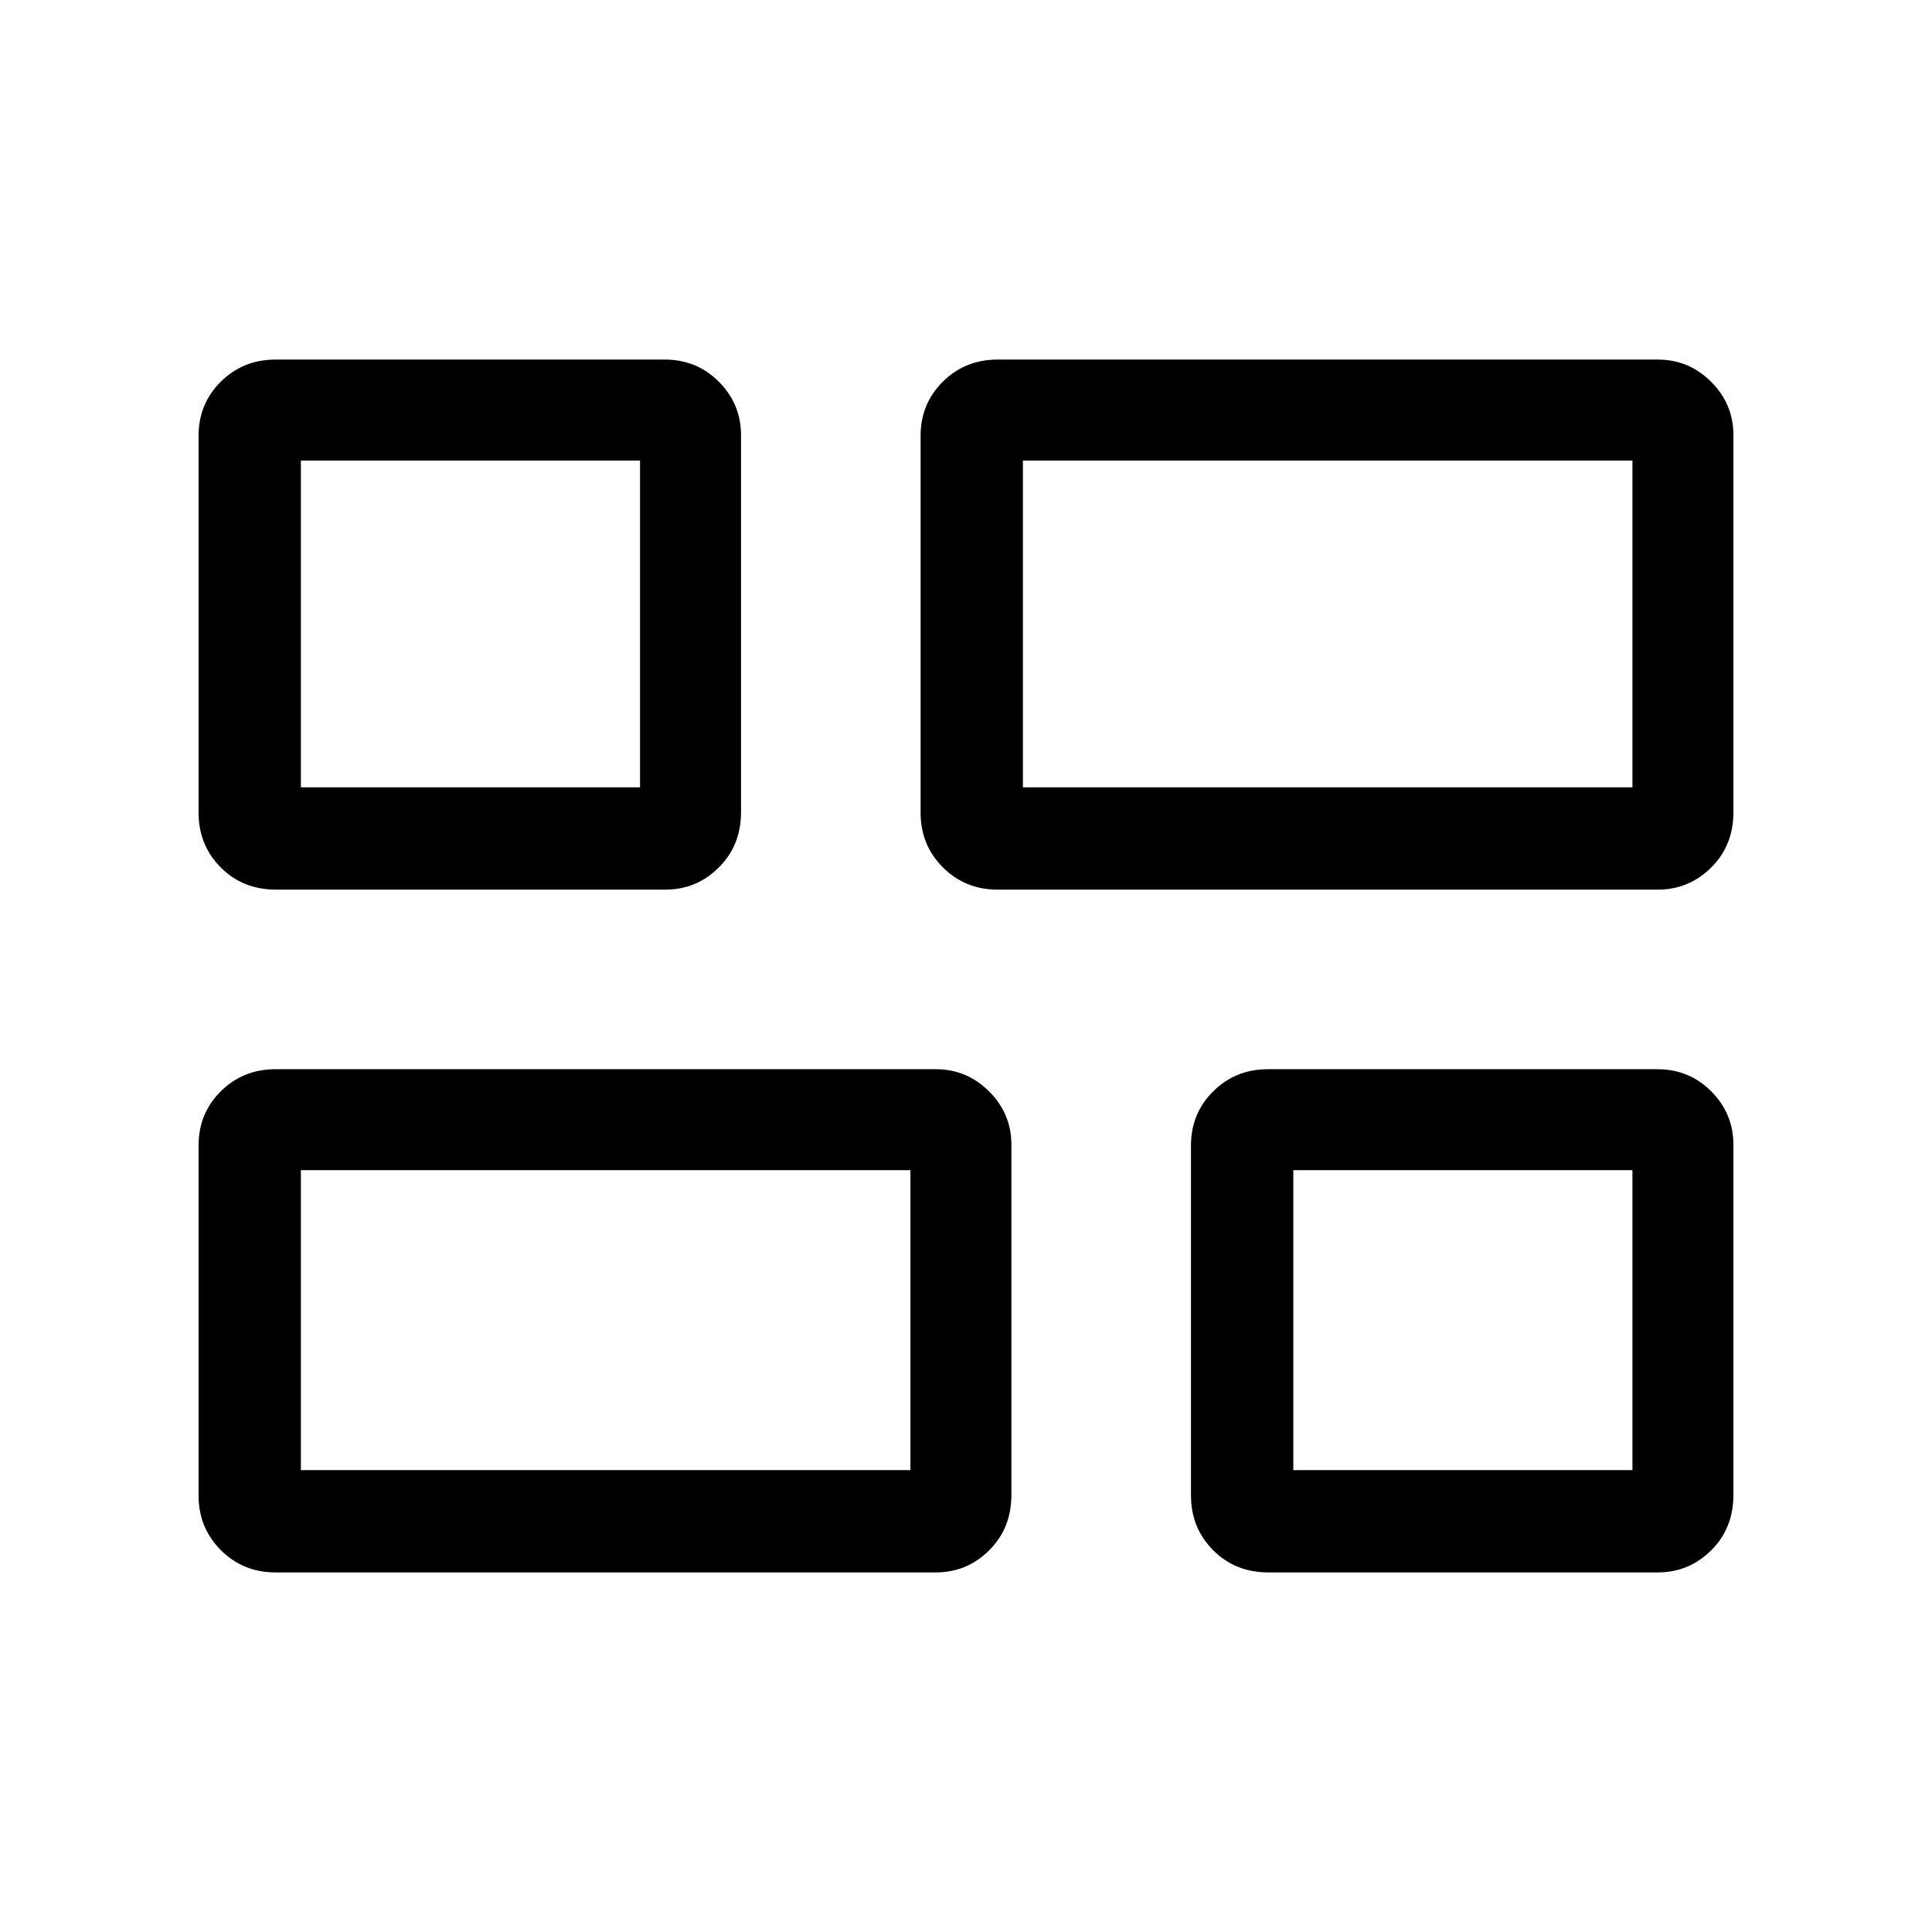 <svg xmlns="http://www.w3.org/2000/svg" height="40" viewBox="0 -960 960 960" width="40"><path d="M630.33-178.67q-16.59 0-27.56-11.07-10.98-11.07-10.98-27.16v-173.95q0-15.94 11.07-26.9 11.08-10.97 27.17-10.97h193.43q15.94 0 26.91 11.06 10.96 11.07 10.96 26.51v173.95q0 16.58-11.06 27.56-11.06 10.97-26.5 10.97H630.33ZM495.67-517.95q-16.09 0-27.16-11.07t-11.07-27.16v-187.28q0-15.94 11.07-26.91 11.07-10.96 27.16-10.96h328.1q15.44 0 26.5 11.06t11.06 26.5v187.29q0 16.58-11.06 27.56-11.06 10.97-26.5 10.97h-328.1ZM136.9-178.67q-16.09 0-27.16-11.07T98.67-216.9v-173.95q0-15.94 11.07-26.9 11.07-10.97 27.16-10.97H465q15.44 0 26.5 11.06 11.06 11.07 11.06 26.51v173.95q0 16.58-11.06 27.56-11.06 10.97-26.5 10.97H136.9Zm.3-339.28q-16.58 0-27.56-11.07-10.97-11.07-10.97-27.16v-187.28q0-15.94 11.07-26.91 11.07-10.96 27.16-10.96h193.44q15.93 0 26.9 11.06 10.97 11.06 10.97 26.5v187.29q0 16.58-11.07 27.56-11.06 10.97-26.5 10.97H137.2Zm371.08-50.84h302.87v-162.36H508.28v162.36ZM149.51-229.51h302.87v-149.03H149.51v149.03Zm493.13 0h168.51v-149.03H642.64v149.03ZM149.51-568.79h168.52v-162.36H149.51v162.36Zm358.77 0Zm-55.9 190.25Zm190.26 0ZM318.03-568.79Z"/></svg>